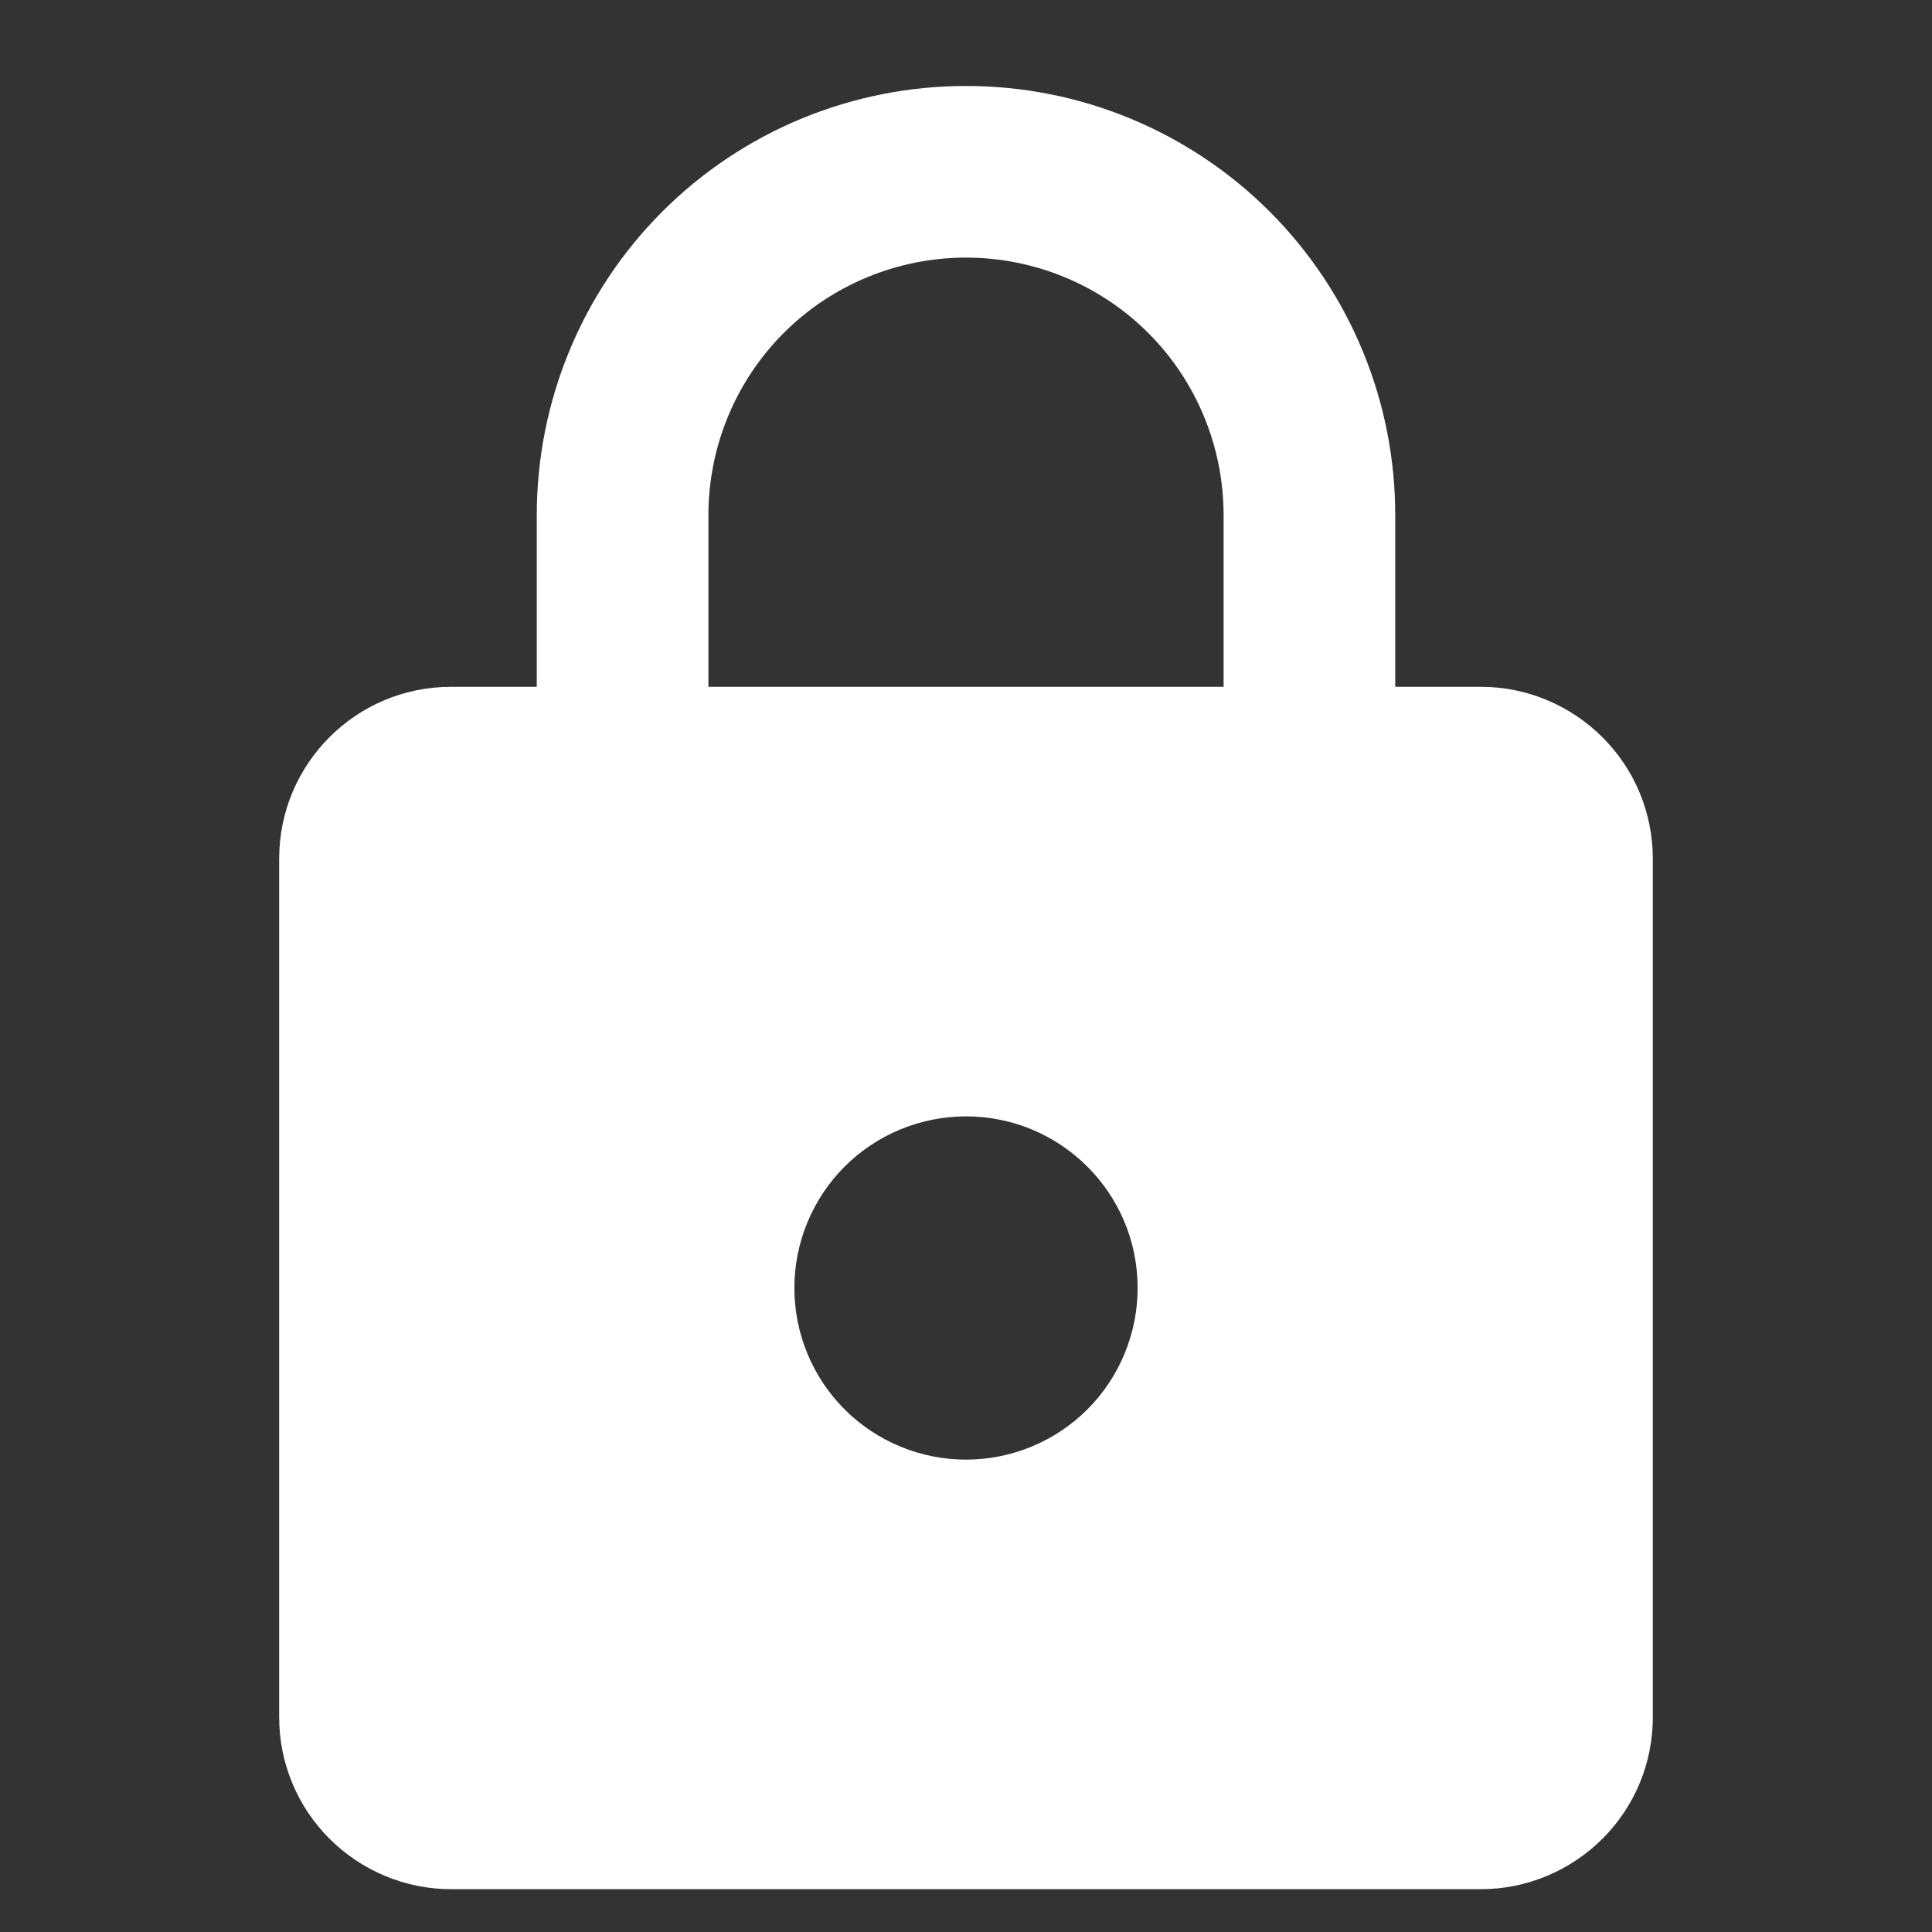 <svg version="1.1" xmlns="http://www.w3.org/2000/svg"
xmlns:xlink="http://www.w3.org/1999/xlink" viewBox="0 0 6 6" fill="none"><rect x="0" y="0" width="6" height="6" fill="#333333" stroke="none"/><path d="M3 4.533C3.141 4.533 3.277 4.477 3.377 4.377C3.477 4.277 3.533 4.141 3.533 4C3.533 3.704 3.293 3.467 3 3.467C2.859 3.467 2.723 3.523 2.623 3.623C2.523 3.723 2.467 3.859 2.467 4C2.467 4.141 2.523 4.277 2.623 4.377C2.723 4.477 2.859 4.533 3 4.533ZM4.6 2.133C4.741 2.133 4.877 2.19 4.977 2.29C5.077 2.39 5.133 2.525 5.133 2.667V5.333C5.133 5.475 5.077 5.61 4.977 5.71C4.877 5.81 4.741 5.867 4.6 5.867H1.4C1.259 5.867 1.123 5.81 1.023 5.71C0.923 5.61 0.867 5.475 0.867 5.333V2.667C0.867 2.371 1.107 2.133 1.4 2.133H1.667V1.6C1.667 1.246 1.807 0.907 2.057 0.657C2.307 0.407 2.646 0.267 3 0.267C3.175 0.267 3.348 0.301 3.51 0.368C3.672 0.435 3.819 0.533 3.943 0.657C4.067 0.781 4.165 0.928 4.232 1.09C4.299 1.252 4.333 1.425 4.333 1.6V2.133H4.6ZM3 0.8C2.788 0.8 2.584 0.884 2.434 1.034C2.284 1.184 2.2 1.388 2.2 1.6V2.133H3.8V1.6C3.8 1.388 3.716 1.184 3.566 1.034C3.416 0.884 3.212 0.8 3 0.8Z" fill="#fff"></path></svg>